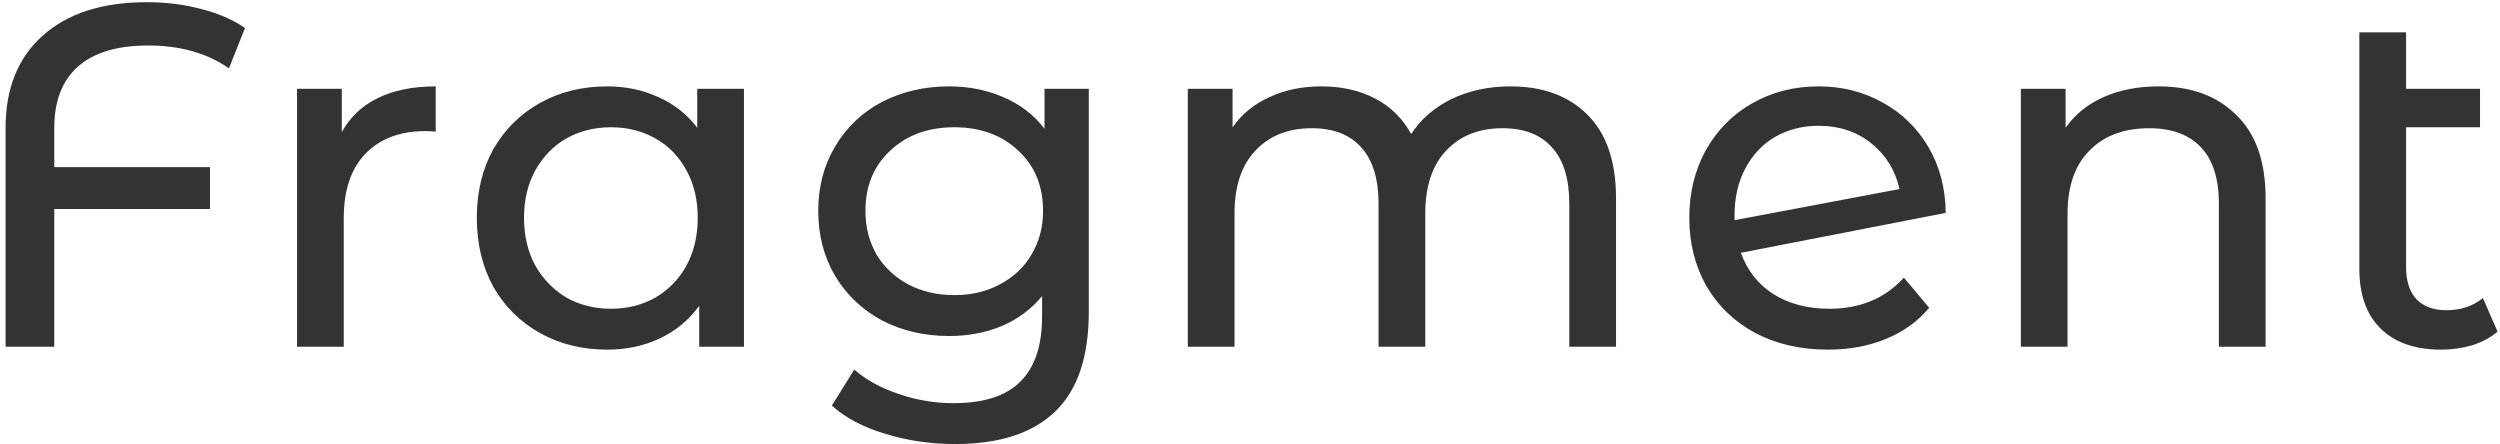<svg width="411" height="73" viewBox="0 0 411 73" fill="none" xmlns="http://www.w3.org/2000/svg">
<path d="M24.36 7.48C19.24 7.48 15.373 8.653 12.76 11C10.2 13.293 8.92 16.653 8.92 21.08V27.48H34.52V34.36H8.92V57H0.92V21C0.92 14.547 2.947 9.507 7 5.88C11.107 2.2 16.813 0.36 24.12 0.36C27.32 0.36 30.307 0.733 33.08 1.48C35.853 2.173 38.253 3.213 40.28 4.6L37.64 11.24C34.067 8.733 29.64 7.48 24.36 7.48ZM56.193 21.72C57.526 19.267 59.5 17.4 62.113 16.12C64.727 14.84 67.9 14.2 71.633 14.2V21.64C71.207 21.587 70.62 21.56 69.873 21.56C65.713 21.56 62.433 22.813 60.033 25.32C57.687 27.773 56.513 31.293 56.513 35.88V57H48.833V14.6H56.193V21.72ZM122.308 14.6V57H114.948V50.28C113.241 52.627 111.081 54.413 108.468 55.64C105.855 56.867 102.975 57.48 99.828 57.48C95.722 57.48 92.041 56.573 88.788 54.76C85.535 52.947 82.975 50.413 81.108 47.16C79.295 43.853 78.388 40.067 78.388 35.8C78.388 31.533 79.295 27.773 81.108 24.52C82.975 21.267 85.535 18.733 88.788 16.92C92.041 15.107 95.722 14.2 99.828 14.2C102.868 14.2 105.668 14.787 108.228 15.96C110.788 17.08 112.921 18.76 114.628 21V14.6H122.308ZM100.468 50.76C103.135 50.76 105.561 50.147 107.748 48.92C109.935 47.64 111.641 45.88 112.868 43.64C114.095 41.347 114.708 38.733 114.708 35.8C114.708 32.867 114.095 30.28 112.868 28.04C111.641 25.747 109.935 23.987 107.748 22.76C105.561 21.533 103.135 20.92 100.468 20.92C97.748 20.92 95.295 21.533 93.108 22.76C90.975 23.987 89.268 25.747 87.988 28.04C86.761 30.28 86.148 32.867 86.148 35.8C86.148 38.733 86.761 41.347 87.988 43.64C89.268 45.88 90.975 47.64 93.108 48.92C95.295 50.147 97.748 50.76 100.468 50.76ZM178.999 14.6V51.24C178.999 58.653 177.159 64.12 173.479 67.64C169.799 71.213 164.306 73 156.999 73C152.999 73 149.186 72.44 145.559 71.32C141.933 70.253 138.999 68.707 136.759 66.68L140.439 60.76C142.413 62.467 144.839 63.8 147.719 64.76C150.653 65.773 153.666 66.28 156.759 66.28C161.719 66.28 165.373 65.107 167.719 62.76C170.119 60.413 171.319 56.84 171.319 52.04V48.68C169.506 50.867 167.266 52.52 164.599 53.64C161.986 54.707 159.133 55.24 156.039 55.24C151.986 55.24 148.306 54.387 144.999 52.68C141.746 50.92 139.186 48.493 137.319 45.4C135.453 42.253 134.519 38.68 134.519 34.68C134.519 30.68 135.453 27.133 137.319 24.04C139.186 20.893 141.746 18.467 144.999 16.76C148.306 15.053 151.986 14.2 156.039 14.2C159.239 14.2 162.199 14.787 164.919 15.96C167.693 17.133 169.959 18.867 171.719 21.16V14.6H178.999ZM156.919 48.52C159.693 48.52 162.173 47.933 164.359 46.76C166.599 45.587 168.333 43.96 169.559 41.88C170.839 39.747 171.479 37.347 171.479 34.68C171.479 30.573 170.119 27.267 167.399 24.76C164.679 22.2 161.186 20.92 156.919 20.92C152.599 20.92 149.079 22.2 146.359 24.76C143.639 27.267 142.279 30.573 142.279 34.68C142.279 37.347 142.893 39.747 144.119 41.88C145.399 43.96 147.133 45.587 149.319 46.76C151.559 47.933 154.093 48.52 156.919 48.52ZM248.314 14.2C253.647 14.2 257.86 15.747 260.954 18.84C264.1 21.933 265.674 26.52 265.674 32.6V57H257.994V33.48C257.994 29.373 257.034 26.28 255.114 24.2C253.247 22.12 250.554 21.08 247.034 21.08C243.14 21.08 240.047 22.307 237.754 24.76C235.46 27.16 234.314 30.627 234.314 35.16V57H226.634V33.48C226.634 29.373 225.674 26.28 223.754 24.2C221.887 22.12 219.194 21.08 215.674 21.08C211.78 21.08 208.687 22.307 206.394 24.76C204.1 27.16 202.954 30.627 202.954 35.16V57H195.274V14.6H202.634V20.92C204.18 18.733 206.207 17.08 208.714 15.96C211.22 14.787 214.074 14.2 217.274 14.2C220.58 14.2 223.514 14.867 226.074 16.2C228.634 17.533 230.607 19.48 231.994 22.04C233.594 19.587 235.807 17.667 238.634 16.28C241.514 14.893 244.74 14.2 248.314 14.2ZM300.759 50.76C305.826 50.76 309.906 49.053 312.999 45.64L317.159 50.6C315.293 52.84 312.919 54.547 310.039 55.72C307.213 56.893 304.039 57.48 300.519 57.48C296.039 57.48 292.066 56.573 288.599 54.76C285.133 52.893 282.439 50.307 280.519 47C278.653 43.693 277.719 39.96 277.719 35.8C277.719 31.693 278.626 27.987 280.439 24.68C282.306 21.373 284.839 18.813 288.039 17C291.293 15.133 294.946 14.2 298.999 14.2C302.839 14.2 306.333 15.08 309.479 16.84C312.626 18.547 315.133 20.973 316.999 24.12C318.866 27.267 319.826 30.893 319.879 35L286.199 41.56C287.266 44.493 289.053 46.76 291.559 48.36C294.119 49.96 297.186 50.76 300.759 50.76ZM298.999 20.68C296.333 20.68 293.933 21.293 291.799 22.52C289.719 23.747 288.093 25.48 286.919 27.72C285.746 29.907 285.159 32.467 285.159 35.4V36.2L312.279 31.08C311.586 27.987 310.039 25.48 307.639 23.56C305.239 21.64 302.359 20.68 298.999 20.68ZM354.864 14.2C360.25 14.2 364.517 15.773 367.664 18.92C370.864 22.013 372.464 26.573 372.464 32.6V57H364.784V33.48C364.784 29.373 363.797 26.28 361.824 24.2C359.85 22.12 357.024 21.08 353.344 21.08C349.184 21.08 345.904 22.307 343.504 24.76C341.104 27.16 339.904 30.627 339.904 35.16V57H332.224V14.6H339.584V21C341.13 18.813 343.21 17.133 345.824 15.96C348.49 14.787 351.504 14.2 354.864 14.2ZM410.597 54.52C409.477 55.48 408.09 56.227 406.437 56.76C404.784 57.24 403.077 57.48 401.317 57.48C397.05 57.48 393.744 56.333 391.397 54.04C389.05 51.747 387.877 48.467 387.877 44.2V5.32H395.557V14.6H407.717V20.92H395.557V43.88C395.557 46.173 396.117 47.933 397.237 49.16C398.41 50.387 400.064 51 402.197 51C404.544 51 406.544 50.333 408.197 49L410.597 54.52Z" fill="#333333"/>
</svg>
